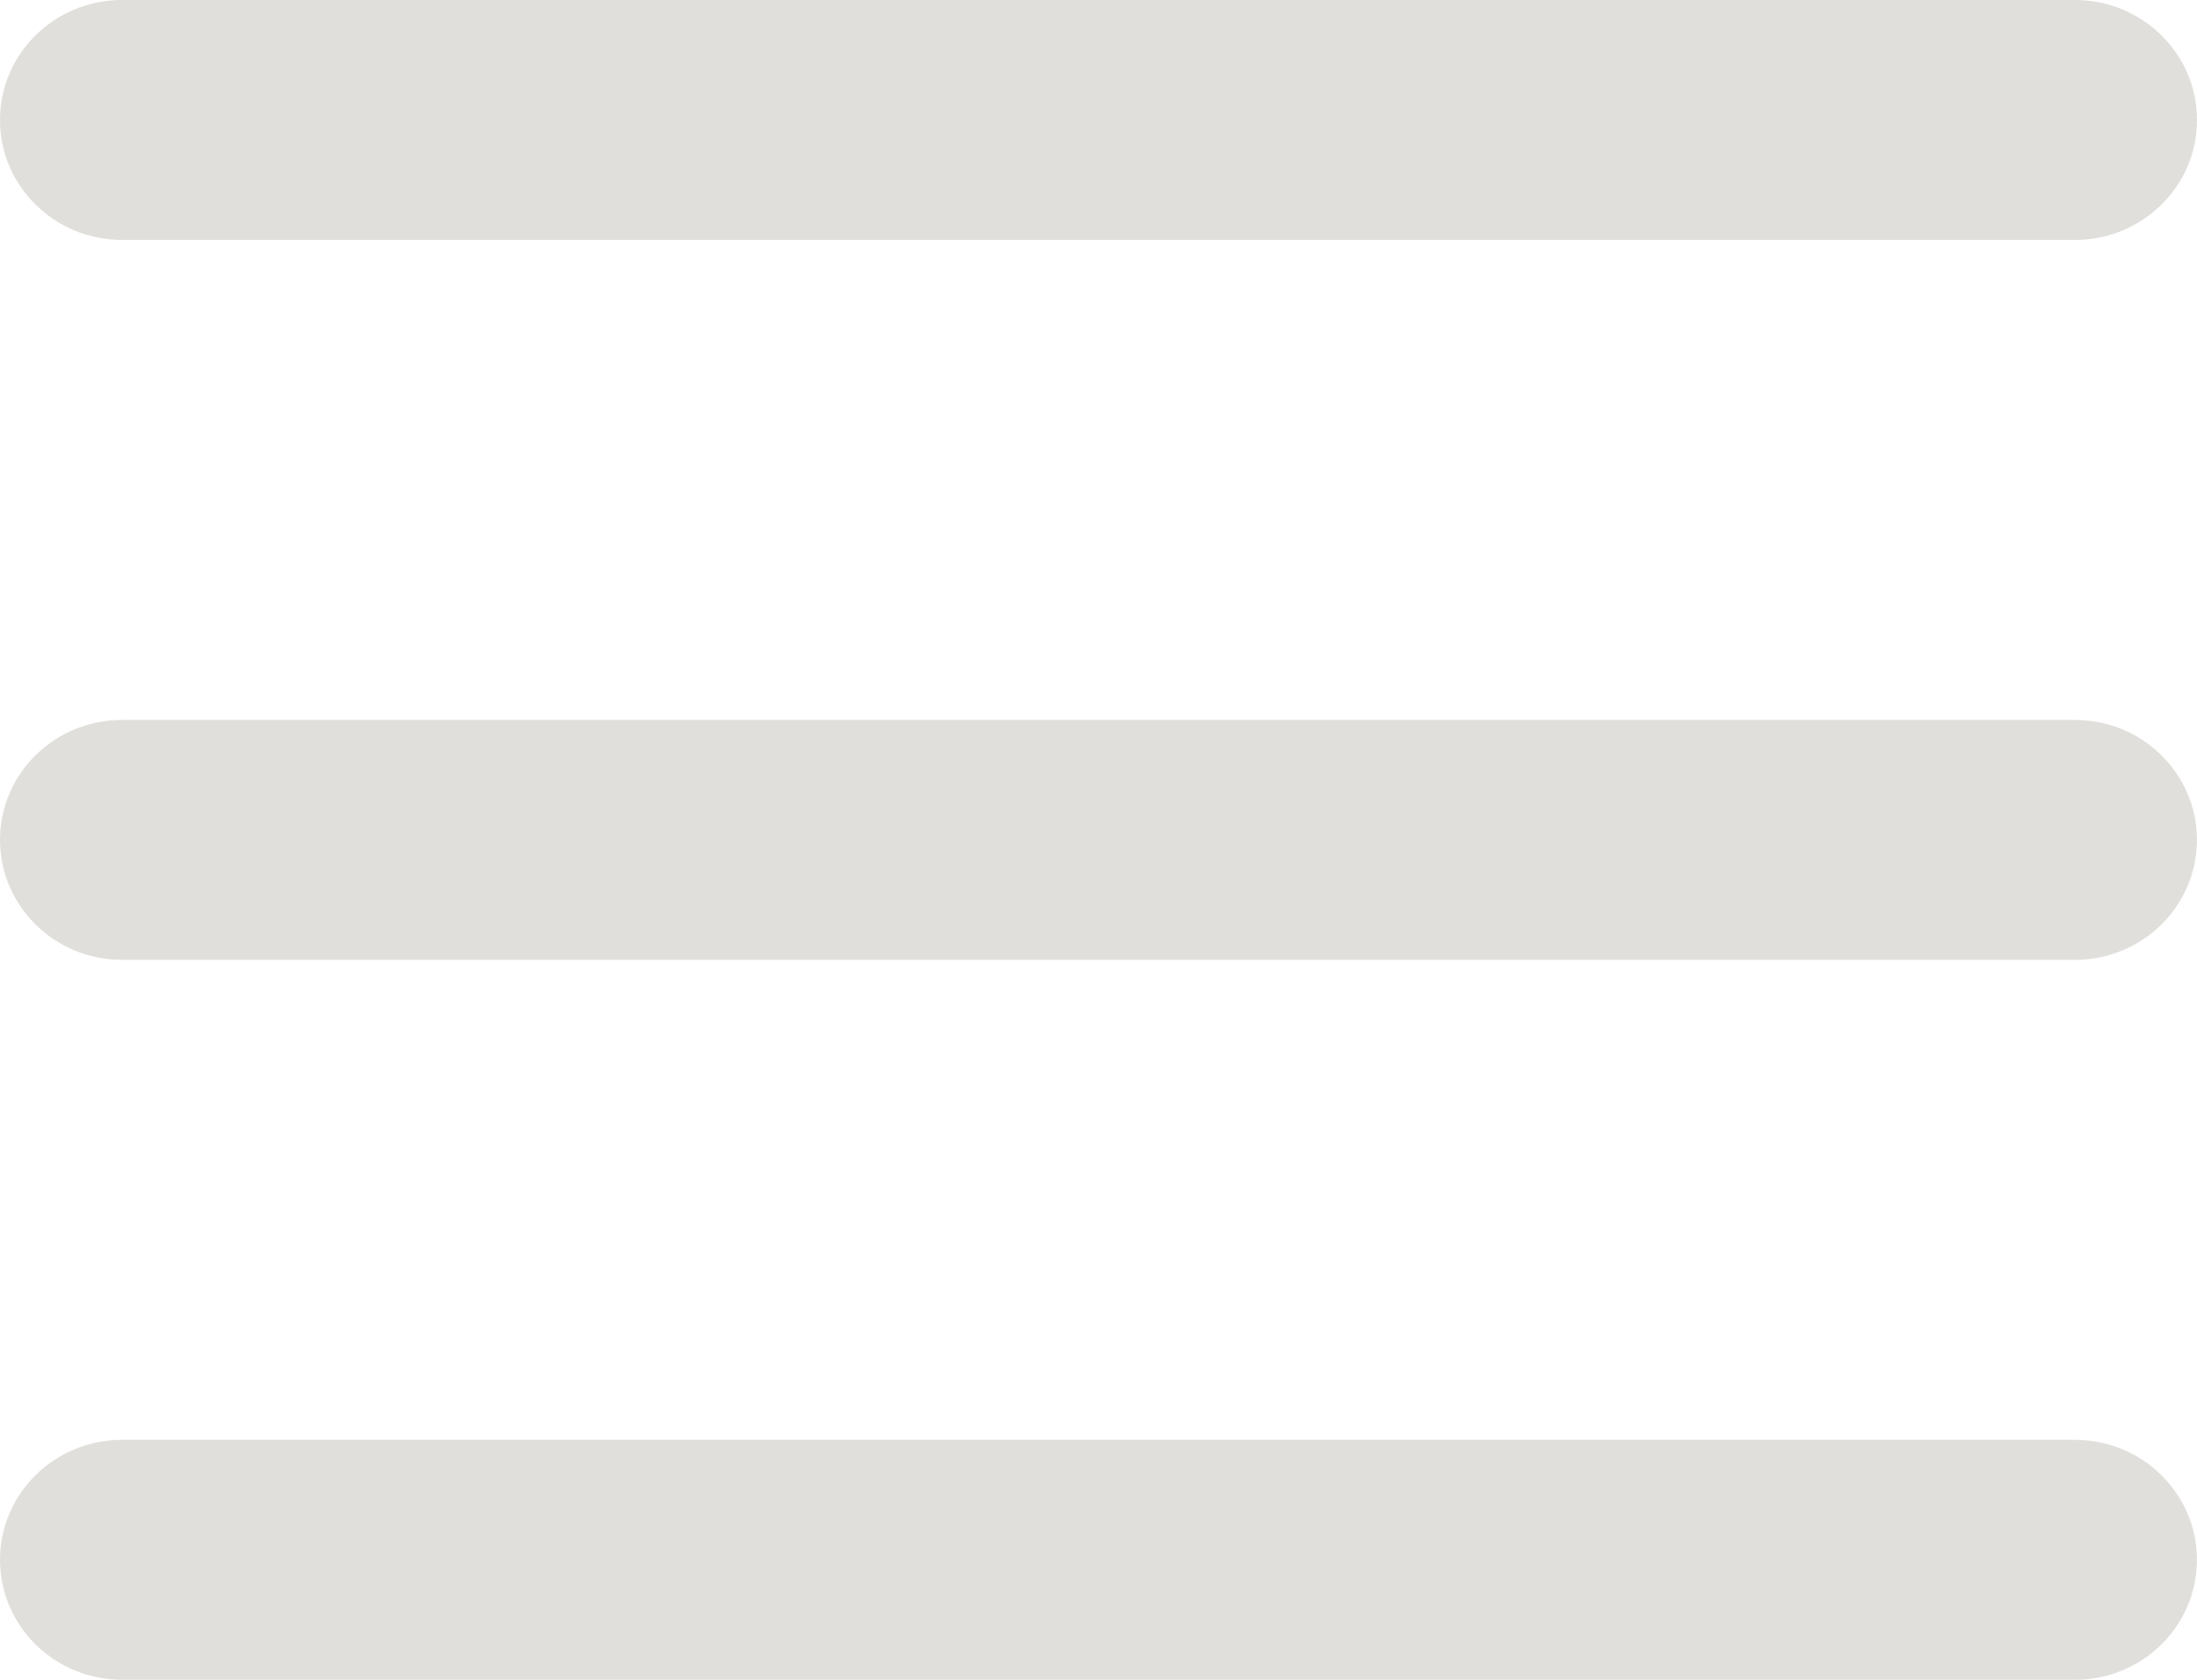 <svg xmlns="http://www.w3.org/2000/svg" width="34" height="26" fill="none" viewBox="0 0 34 26">
  <path fill="#E1DFDB" fill-rule="evenodd" d="M0 1.857C0 .831.846 0 1.889 0H32.11C33.154 0 34 .831 34 1.857s-.846 1.857-1.889 1.857H1.89C.846 3.714 0 2.883 0 1.857ZM0 13c0-1.026.846-1.857 1.889-1.857H32.11c1.043 0 1.889.831 1.889 1.857s-.846 1.857-1.889 1.857H1.89C.846 14.857 0 14.026 0 13Zm0 11.143c0-1.026.846-1.857 1.889-1.857H32.11c1.043 0 1.889.831 1.889 1.857S33.154 26 32.111 26H1.89C.846 26 0 25.169 0 24.143Z" clip-rule="evenodd"/>
</svg>
